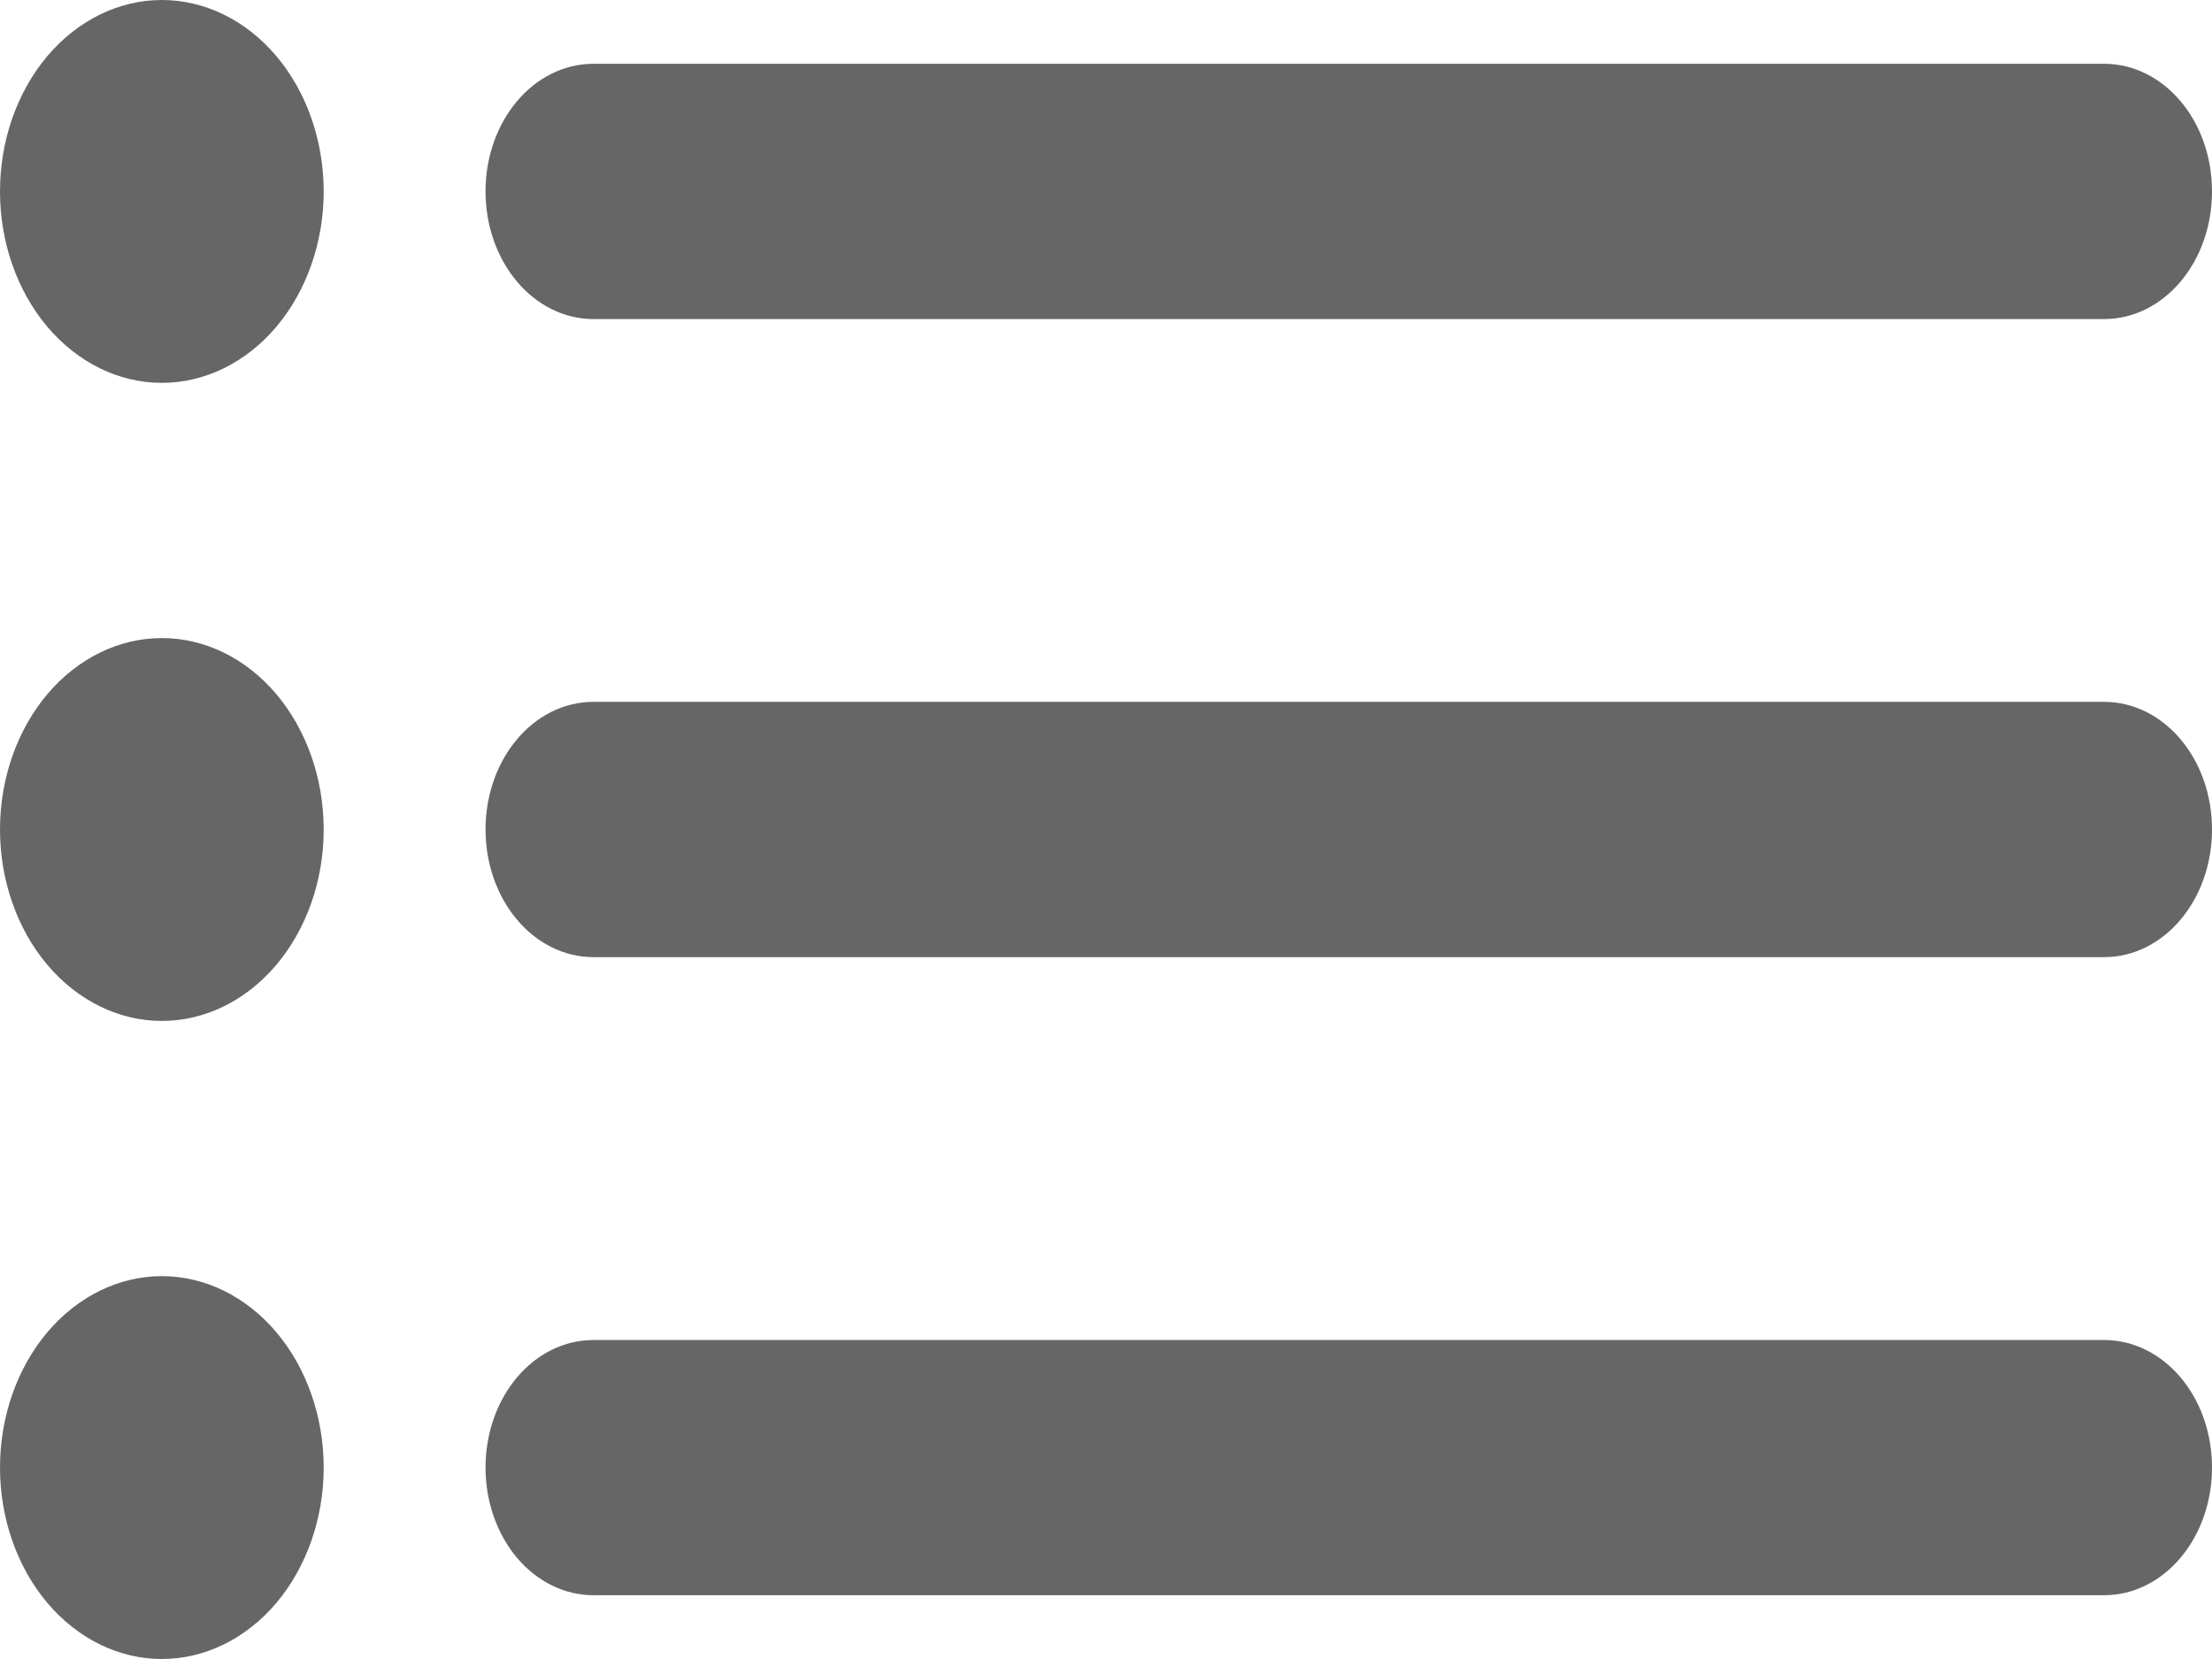 <svg width="24" height="18" viewBox="0 0 24 18" fill="none" xmlns="http://www.w3.org/2000/svg">
<path fill-rule="evenodd" clip-rule="evenodd" d="M1.756 13.846C2.222 13.846 2.669 14.065 2.998 14.454C3.327 14.844 3.512 15.372 3.512 15.923C3.512 16.474 3.327 17.002 2.998 17.392C2.669 17.781 2.222 18 1.756 18C1.29 18 0.844 17.781 0.514 17.392C0.185 17.002 0 16.474 0 15.923C0 15.372 0.185 14.844 0.514 14.454C0.844 14.065 1.29 13.846 1.756 13.846ZM22.828 14.539C23.476 14.539 24 15.153 24 15.923C24 16.688 23.479 17.308 22.828 17.308H6.44C6.286 17.308 6.134 17.273 5.991 17.203C5.849 17.134 5.72 17.032 5.611 16.904C5.502 16.775 5.416 16.622 5.357 16.454C5.298 16.285 5.268 16.105 5.268 15.923C5.268 15.158 5.789 14.539 6.44 14.539H22.828ZM1.756 6.923C2.222 6.923 2.669 7.142 2.998 7.531C3.327 7.921 3.512 8.449 3.512 9C3.512 9.551 3.327 10.079 2.998 10.469C2.669 10.858 2.222 11.077 1.756 11.077C1.29 11.077 0.844 10.858 0.514 10.469C0.185 10.079 0 9.551 0 9C0 8.449 0.185 7.921 0.514 7.531C0.844 7.142 1.29 6.923 1.756 6.923ZM22.828 7.615C23.476 7.615 24 8.23 24 9C24 9.765 23.479 10.385 22.828 10.385H6.44C6.286 10.385 6.134 10.35 5.991 10.28C5.849 10.211 5.72 10.109 5.611 9.98C5.502 9.852 5.416 9.699 5.357 9.531C5.298 9.362 5.268 9.182 5.268 9C5.268 8.235 5.789 7.615 6.44 7.615H22.828ZM1.756 0C2.222 0 2.669 0.219 2.998 0.608C3.327 0.998 3.512 1.526 3.512 2.077C3.512 2.628 3.327 3.156 2.998 3.546C2.669 3.935 2.222 4.154 1.756 4.154C1.29 4.154 0.844 3.935 0.514 3.546C0.185 3.156 0 2.628 0 2.077C0 1.526 0.185 0.998 0.514 0.608C0.844 0.219 1.29 0 1.756 0ZM22.828 0.692C23.476 0.692 24 1.307 24 2.077C24 2.842 23.479 3.462 22.828 3.462H6.44C6.286 3.462 6.134 3.427 5.991 3.357C5.849 3.288 5.72 3.186 5.611 3.057C5.502 2.929 5.416 2.776 5.357 2.608C5.298 2.439 5.268 2.259 5.268 2.077C5.268 1.312 5.789 0.692 6.44 0.692H22.828Z" fill="#666666"/>
</svg>
